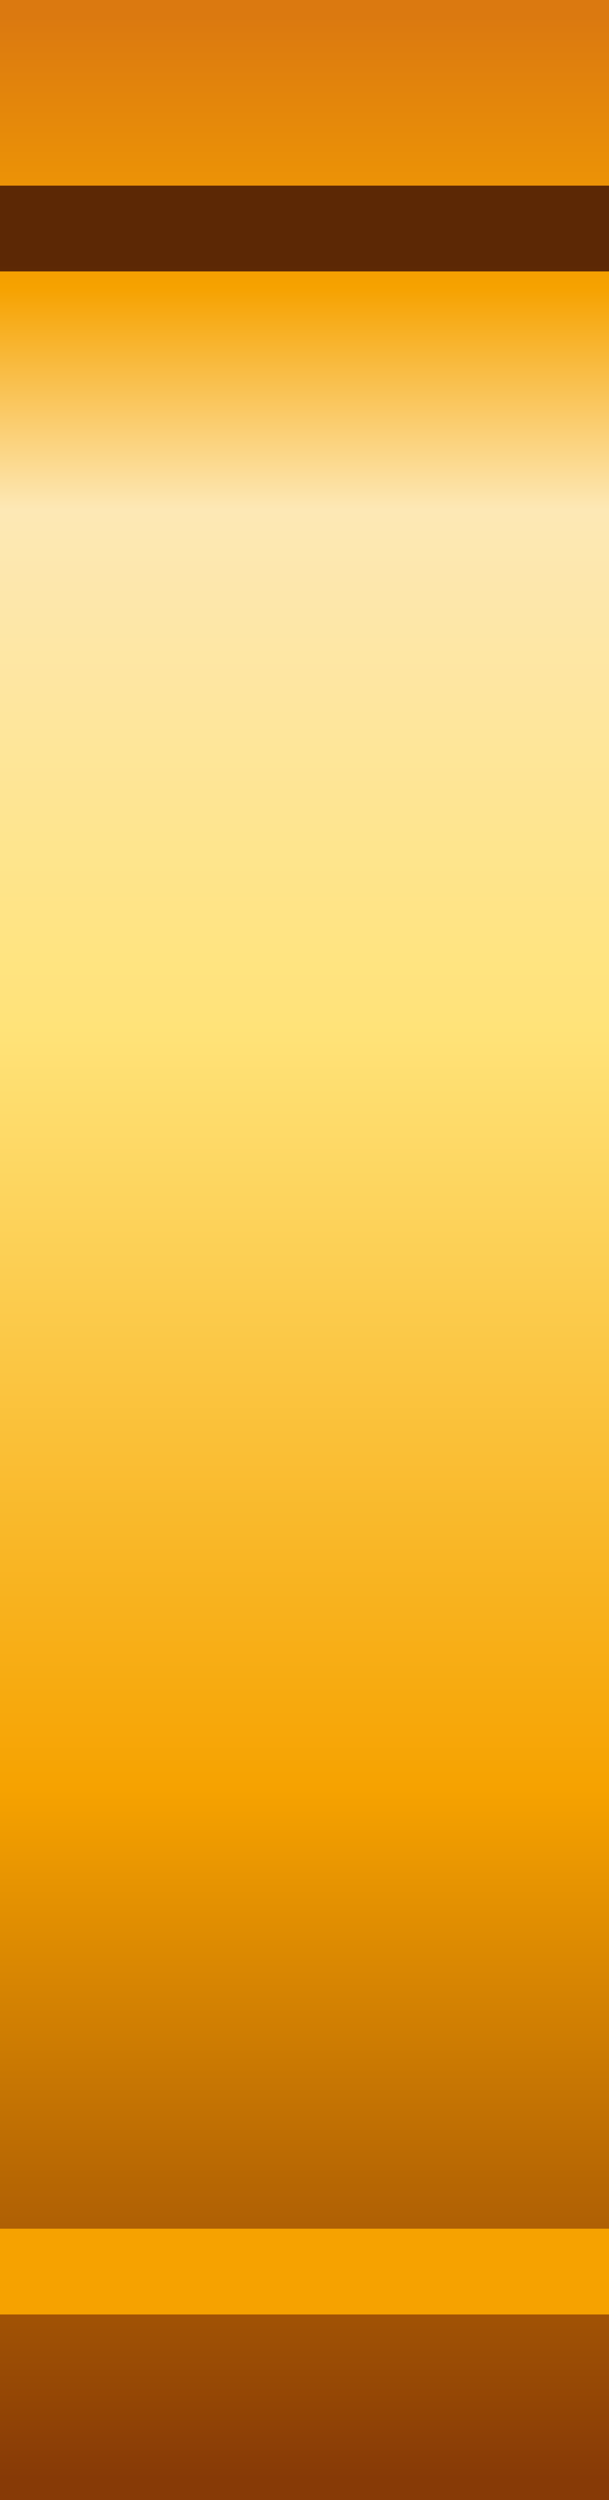 <svg xmlns="http://www.w3.org/2000/svg" xmlns:xlink="http://www.w3.org/1999/xlink" viewBox="0 0 39 160"><defs><style>.cls-1{fill:url(#Безымянный_градиент_4);}.cls-2{fill:url(#Безымянный_градиент_5);}</style><linearGradient id="Безымянный_градиент_4" x1="19.5" y1="160.89" x2="19.5" y2="3.41" gradientTransform="matrix(1, 0, 0, -1, 0, 162)" gradientUnits="userSpaceOnUse"><stop offset="0" stop-color="#db7910"/><stop offset="0.11" stop-color="#f6a200"/><stop offset="0.2" stop-color="#fde8b5"/><stop offset="0.41" stop-color="#ffe379"/><stop offset="0.72" stop-color="#f6a200"/><stop offset="1" stop-color="#873a06"/></linearGradient><linearGradient id="Безымянный_градиент_5" x1="19.5" y1="24.37" x2="19.5" y2="145.03" gradientTransform="matrix(1, 0, 0, -1, 0, 162)" gradientUnits="userSpaceOnUse"><stop offset="0" stop-color="#f6a200"/><stop offset="0.29" stop-color="#873a06"/><stop offset="0.72" stop-color="#f6a200"/><stop offset="1" stop-color="#5c2805"/></linearGradient></defs><title>drum-center</title><g id="Слой_2" data-name="Слой 2"><g id="Слой_1-2" data-name="Слой 1"><path class="cls-1" d="M0,160H39V0H0Z"/><path class="cls-2" d="M39,11.88H0v5.49H39ZM0,148.12H39v-5.49H0Z"/></g></g></svg>